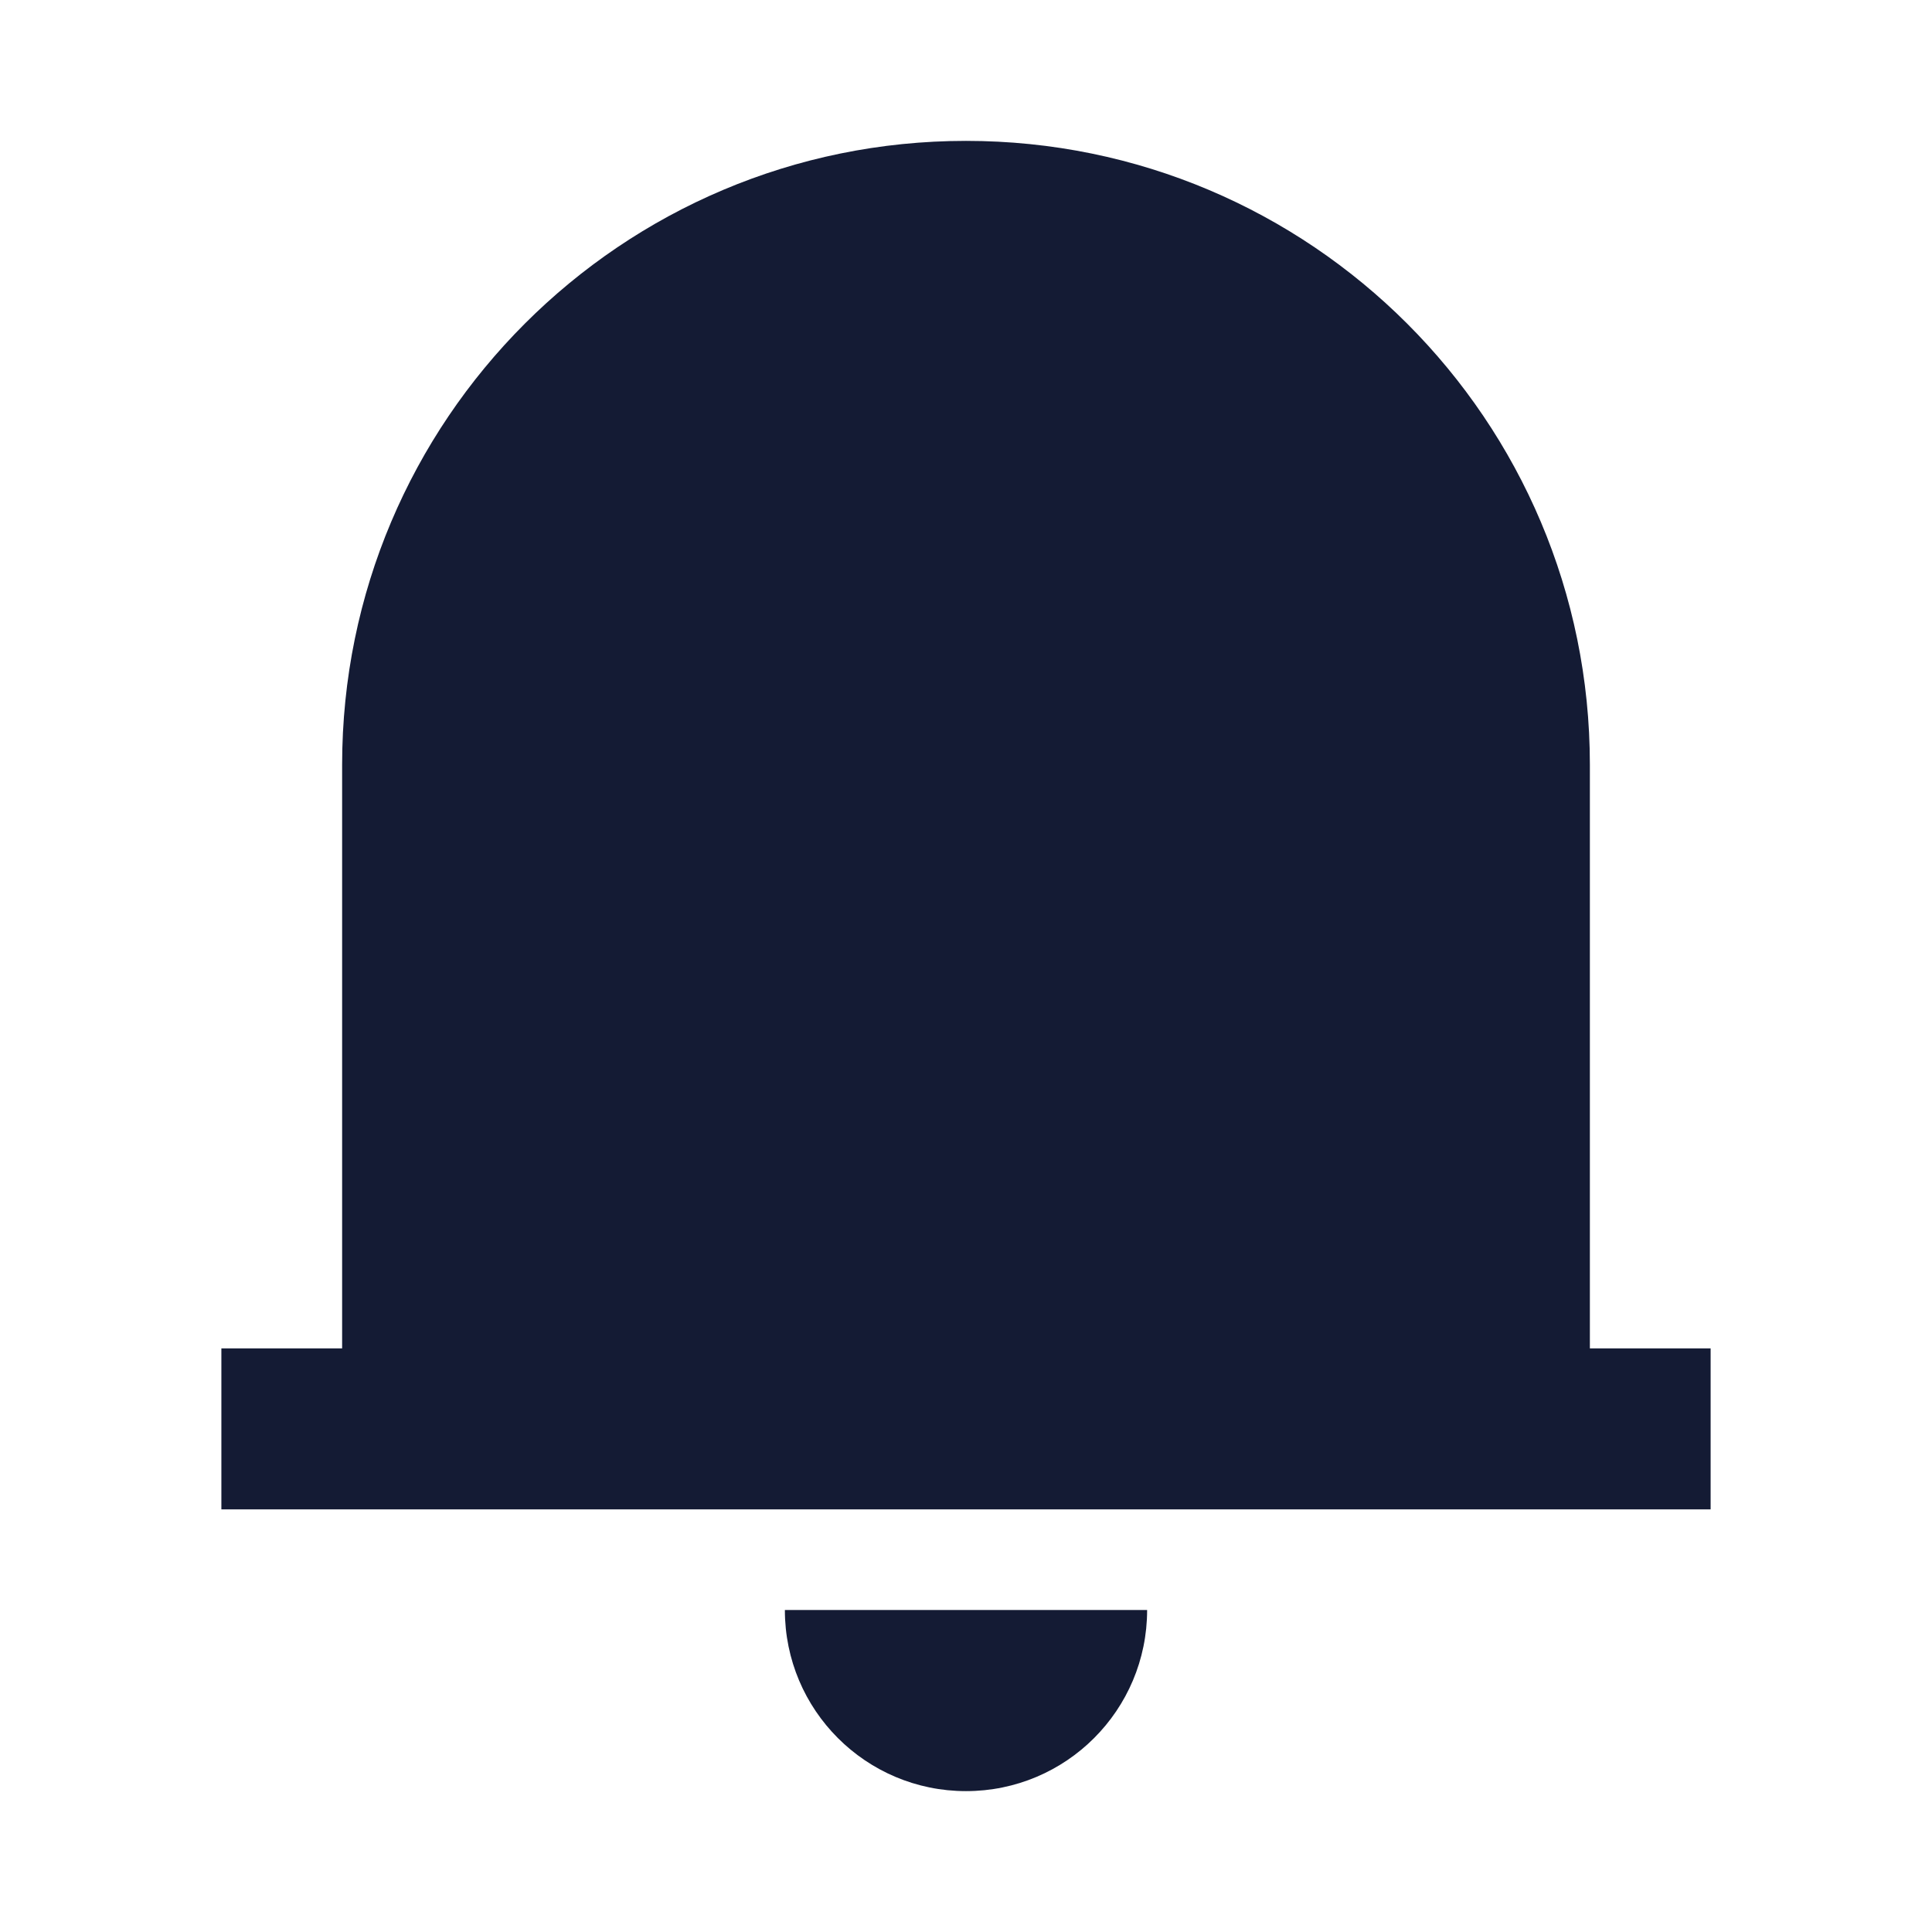 <svg width="24" height="24" viewBox="0 0 24 24" fill="none" xmlns="http://www.w3.org/2000/svg">
<path d="M14.25 20C14.25 21.243 13.243 22.25 12 22.25C10.757 22.25 9.75 21.243 9.75 20H14.25ZM12 1.75C16.28 1.75 19.75 5.22 19.75 9.5V16.75H21.25V18.75H2.75V16.75H4.25V9.5C4.25 5.22 7.72 1.75 12 1.75Z" fill="#141B34"/>
</svg>
